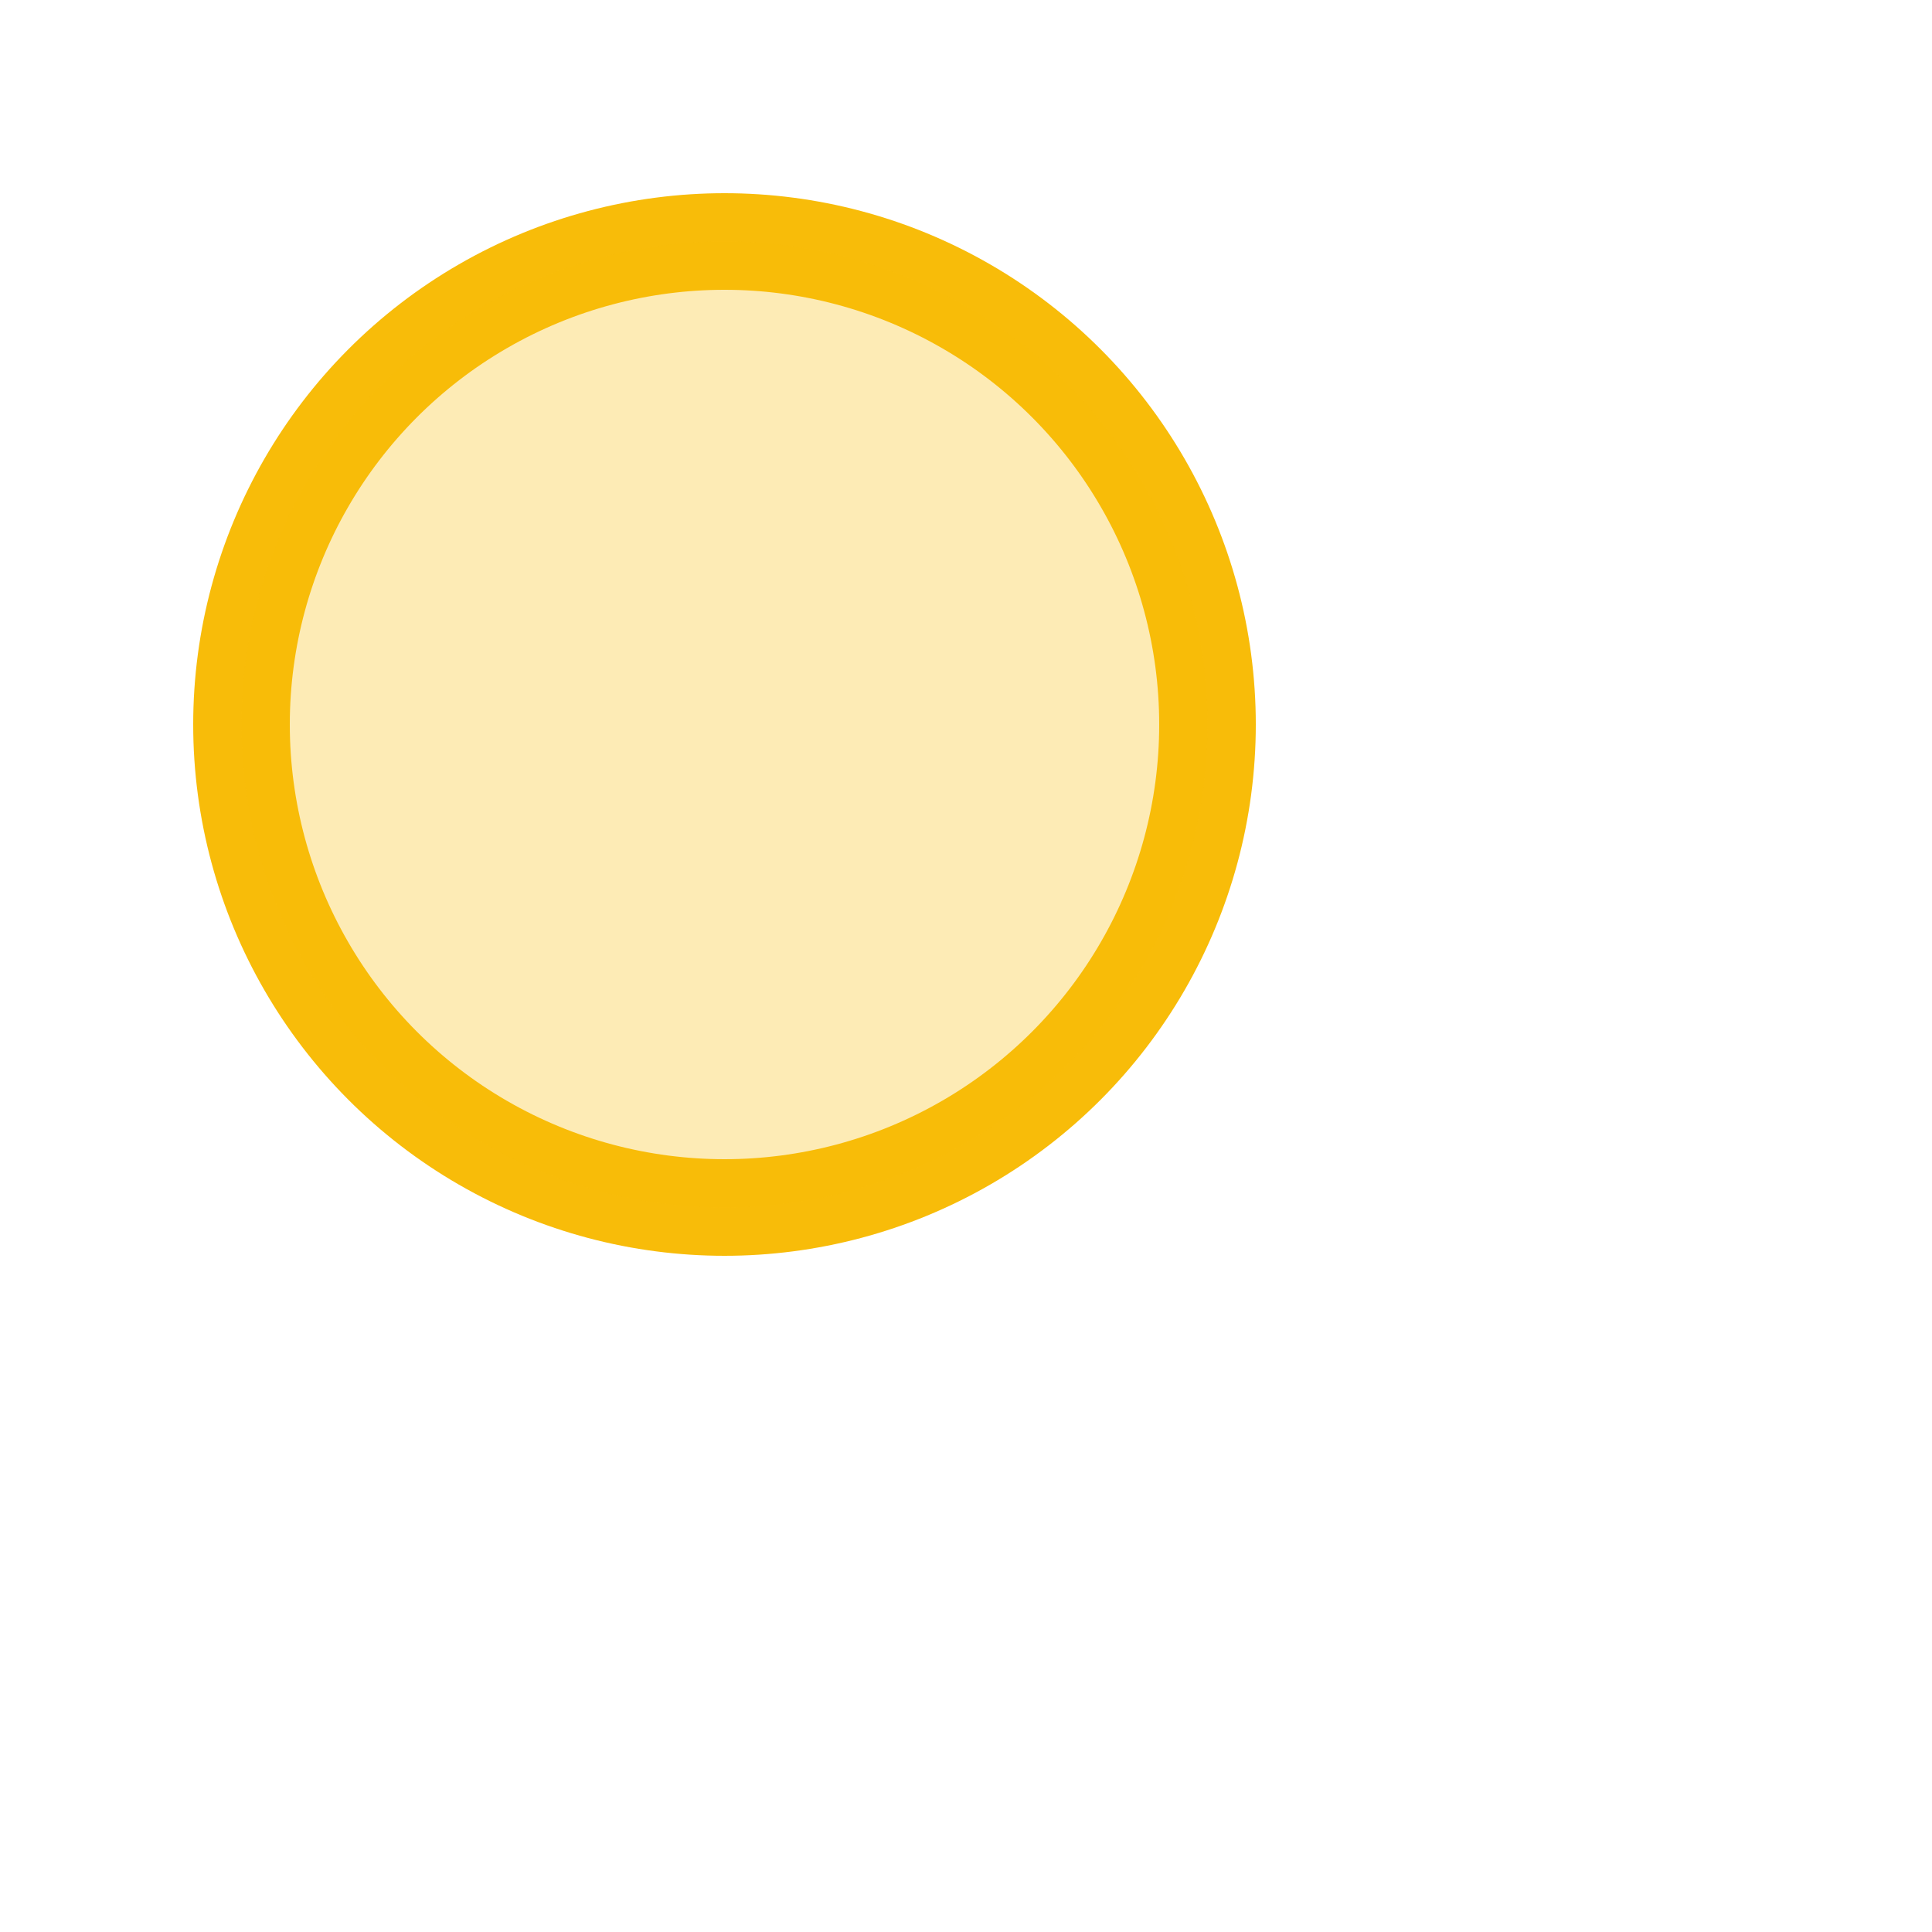 <svg width="40" height="40" viewbox="0 0 40 40" xmlns="http://www.w3.org/2000/svg">
  <circle cx="15" cy="15" fill="none" r="10" stroke="rgba(248, 188, 9, 1)" stroke-width="2">
    <animate attributeName="r" from="8" to="20" dur="1.5s" begin="0s" repeatCount="indefinite"/>
    <animate attributeName="opacity" from="1" to="0" dur="1.5s" begin="0s" repeatCount="indefinite"/>
  </circle>
  <circle cx="15" cy="15" fill="rgba(248, 188, 9, 0.3)" r="10"/>
</svg>
